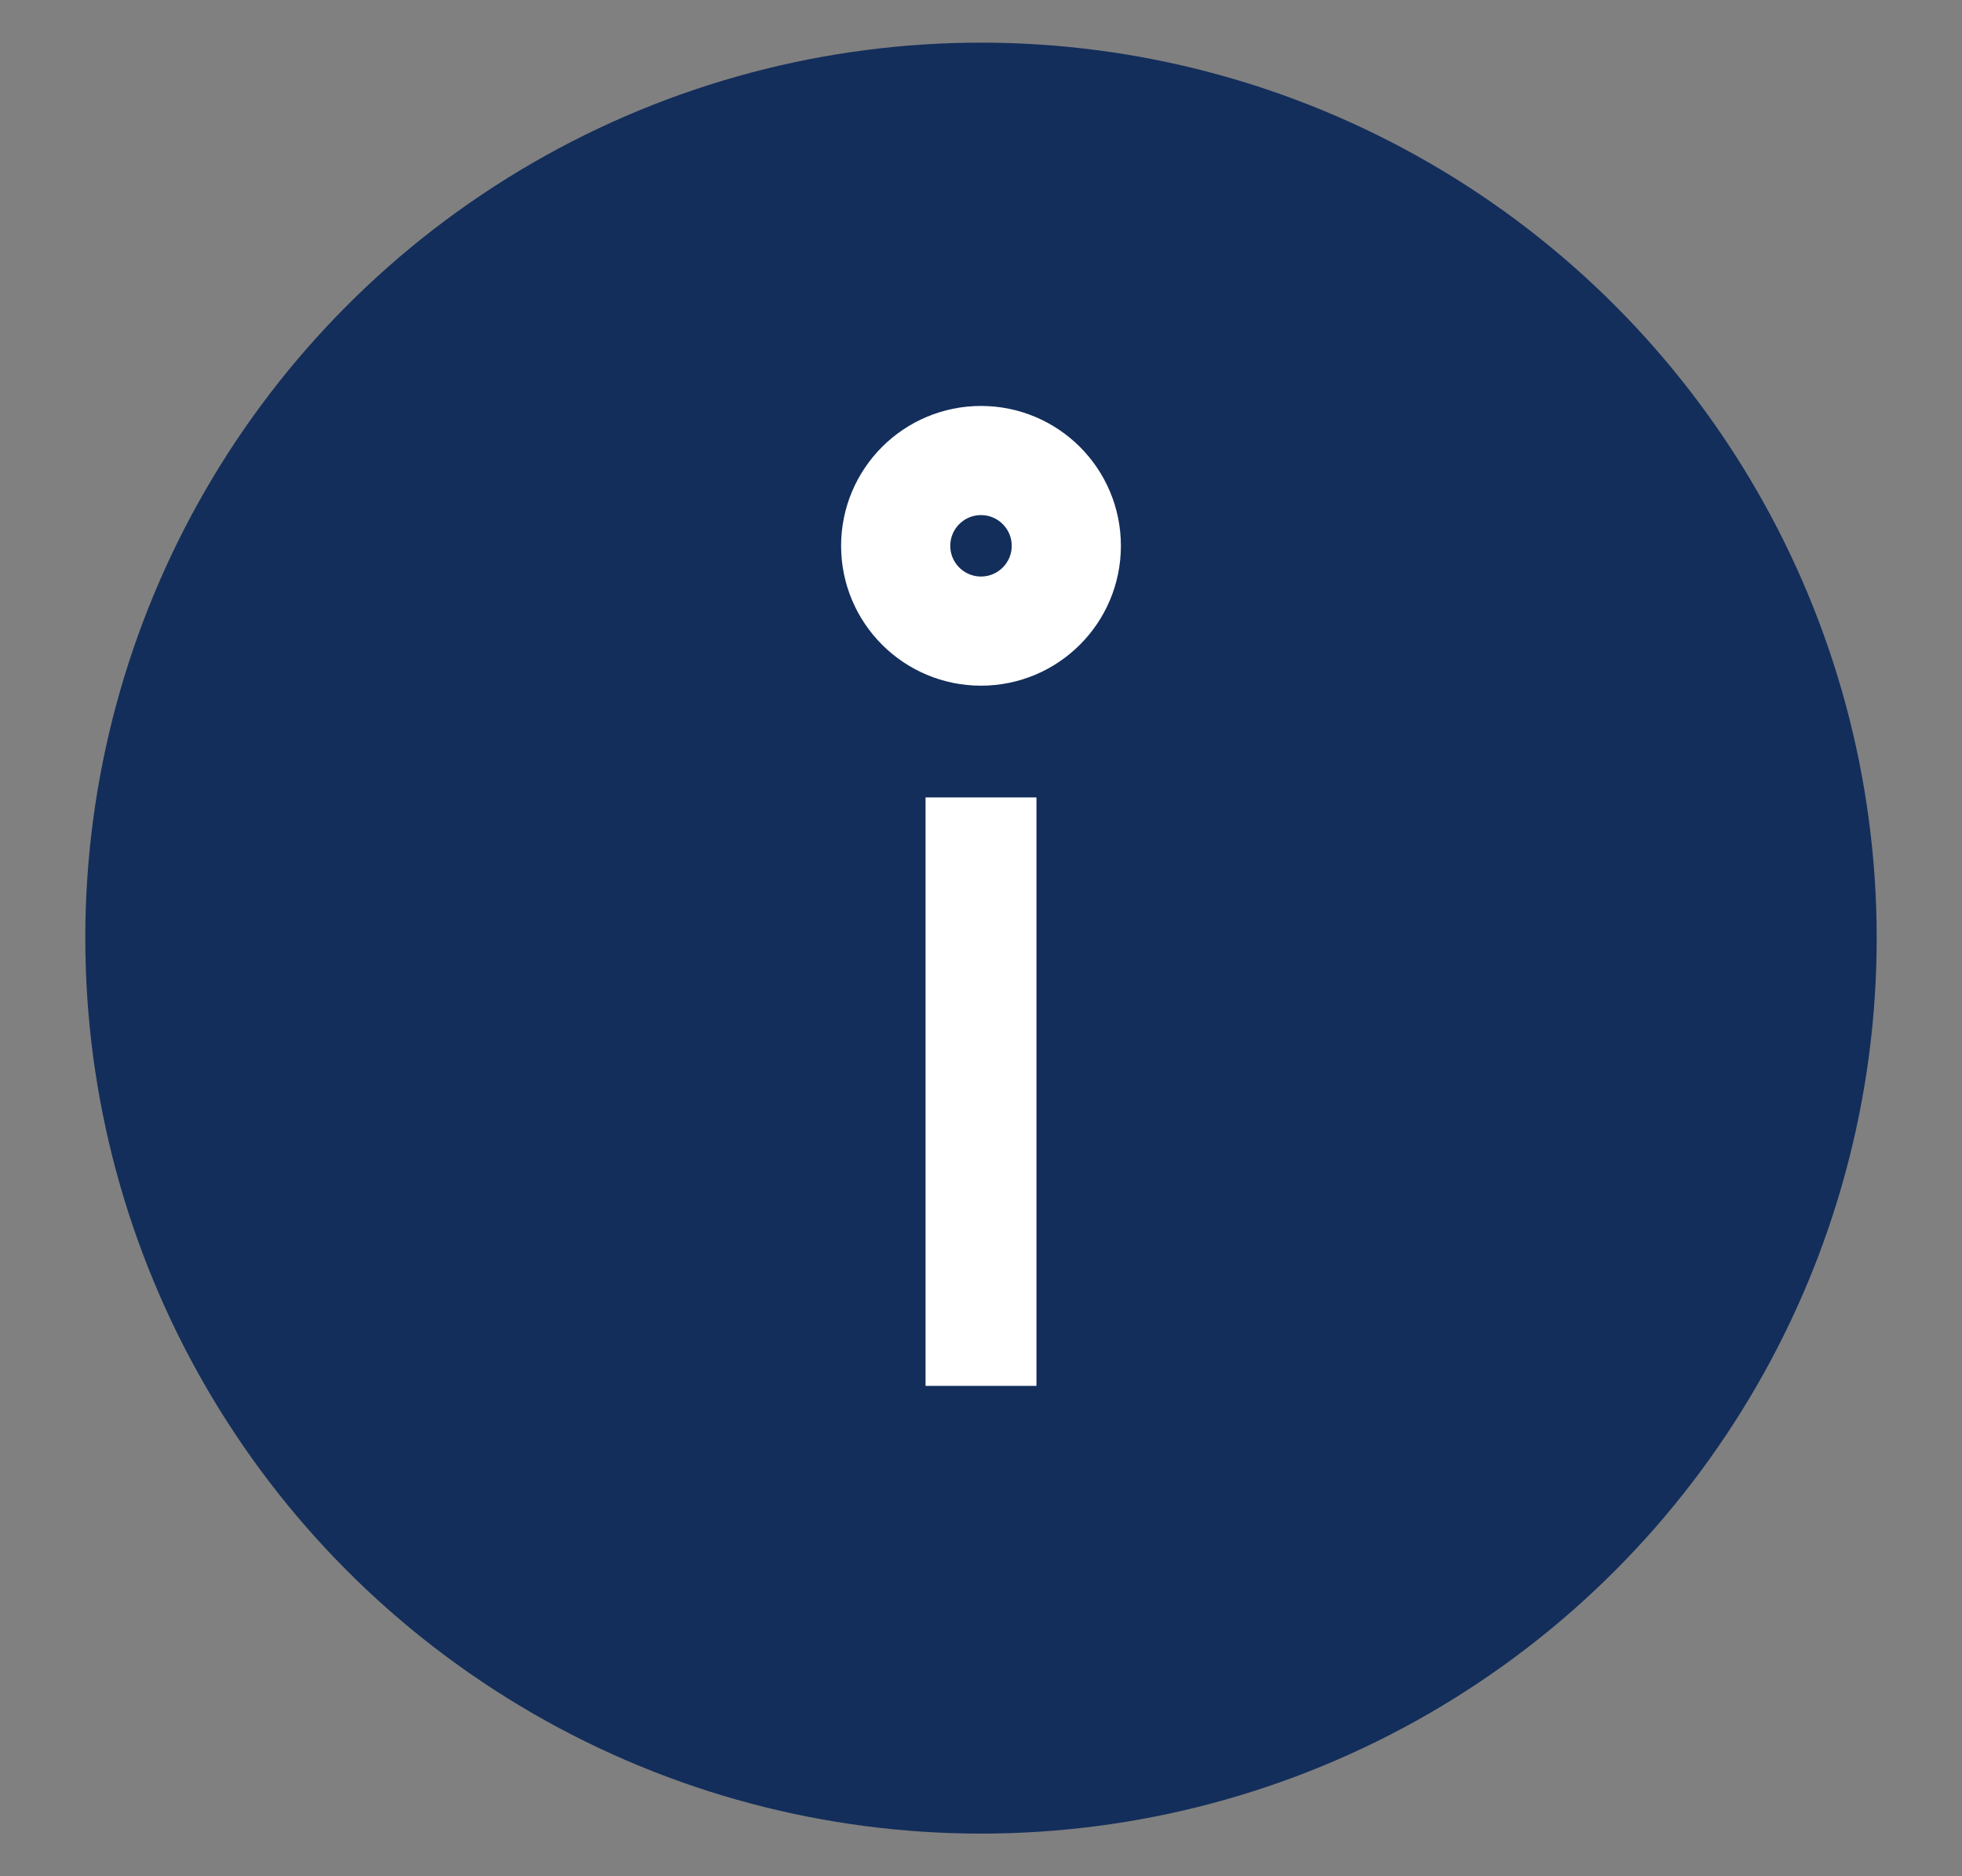 <svg xmlns="http://www.w3.org/2000/svg" width="23" height="22" viewBox="0 0 23 22">
    <rect x="0" y="0" width="23" height="22" fill="#808080" stroke="none"/>
    <g fill="none" fill-rule="evenodd" stroke="#FFF" stroke-width="0" transform="rotate(-180 11.25 11)">
        <circle cx="11" cy="11" r="10.5" fill="#132E5B"/>
        <circle cx="11" cy="15.6" r="1" stroke-width="1.28"/>
        <path stroke-linecap="square" stroke-width="1.3" d="M11 6.4V12"/>
    </g>
</svg>
